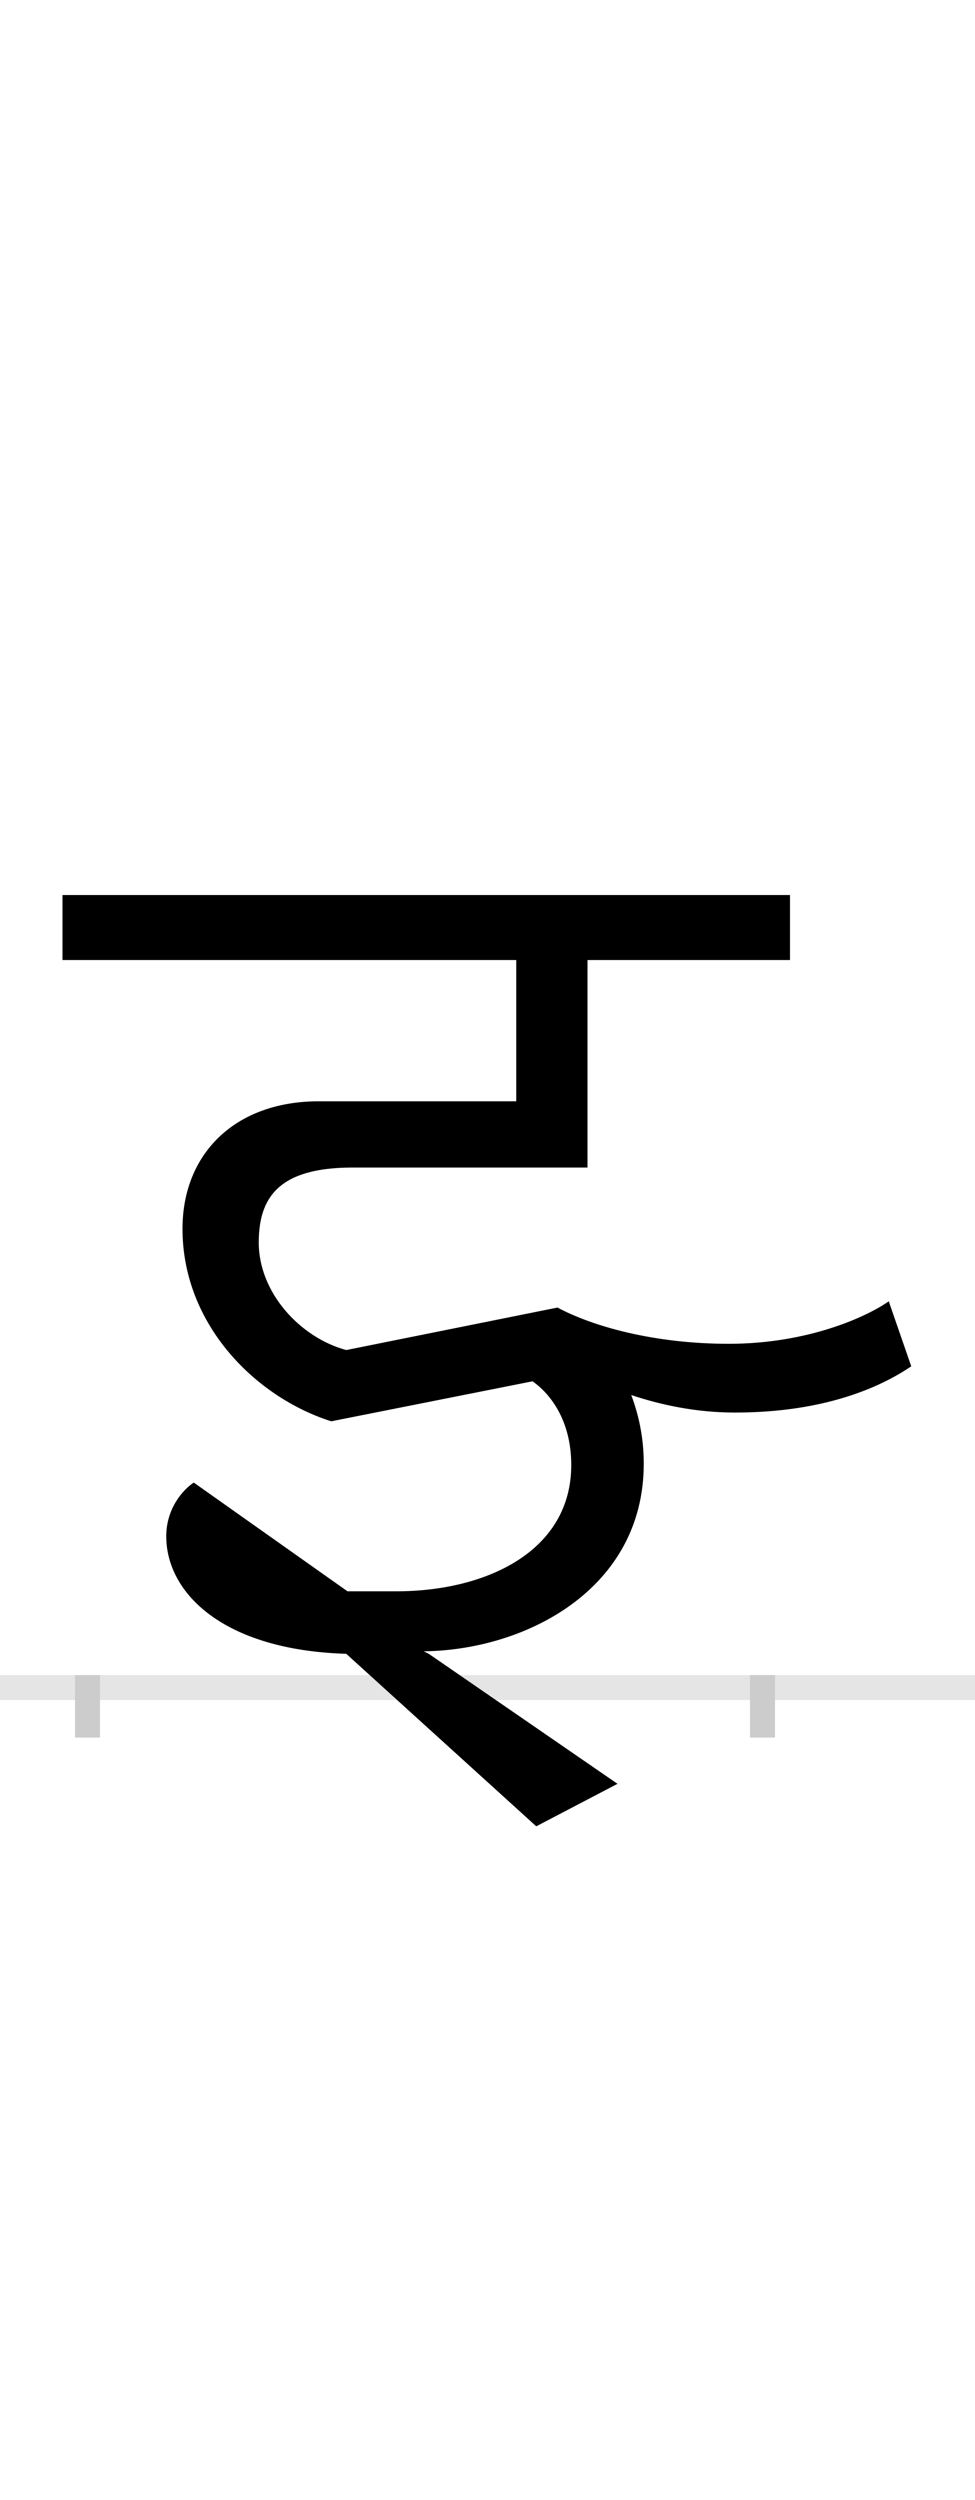 <?xml version="1.0" encoding="UTF-8"?>
<svg height="200.0" version="1.1" width="78.0" xmlns="http://www.w3.org/2000/svg" xmlns:xlink="http://www.w3.org/1999/xlink">
 <rect width="100%" height="100%" fill="#808080" stroke="none"/>
 <path d="M0,0 l78,0 l0,200 l-78,0 Z M0,0" fill="rgb(255,255,255)" transform="matrix(1,0,0,-1,0.0,200.0)"/>
 <path d="M0,0 l78,0" fill="none" stroke="rgb(229,229,229)" stroke-width="2" transform="matrix(1,0,0,-1,0.0,135.0)"/>
 <path d="M0,1 l0,-5" fill="none" stroke="rgb(204,204,204)" stroke-width="2" transform="matrix(1,0,0,-1,7.0,135.0)"/>
 <path d="M0,1 l0,-5" fill="none" stroke="rgb(204,204,204)" stroke-width="2" transform="matrix(1,0,0,-1,61.0,135.0)"/>
 <path d="M641,309 c-17,-12,-64,-34,-128,-34 c-60,0,-109,14,-137,29 l-169,-34 c-37,10,-70,46,-70,86 c0,36,16,60,75,60 l188,0 l0,166 l162,0 l0,52 l-582,0 l0,-52 l363,0 l0,-113 l-158,0 c-67,0,-109,-42,-109,-102 c0,-77,59,-135,119,-154 l161,32 c13,-9,31,-30,31,-67 c0,-69,-68,-101,-140,-101 l-39,0 l-123,87 c-9,-6,-22,-21,-22,-43 c0,-45,45,-91,144,-94 l152,-138 l65,34 l-151,104 l-4,2 c82,1,176,50,176,150 c0,21,-4,39,-10,55 c24,-8,52,-14,83,-14 c71,0,116,20,141,37 Z M641,309" fill="rgb(0,0,0)" transform="matrix(0.1,0.0,0.0,-0.1,7.0,135.0)"/>
</svg>